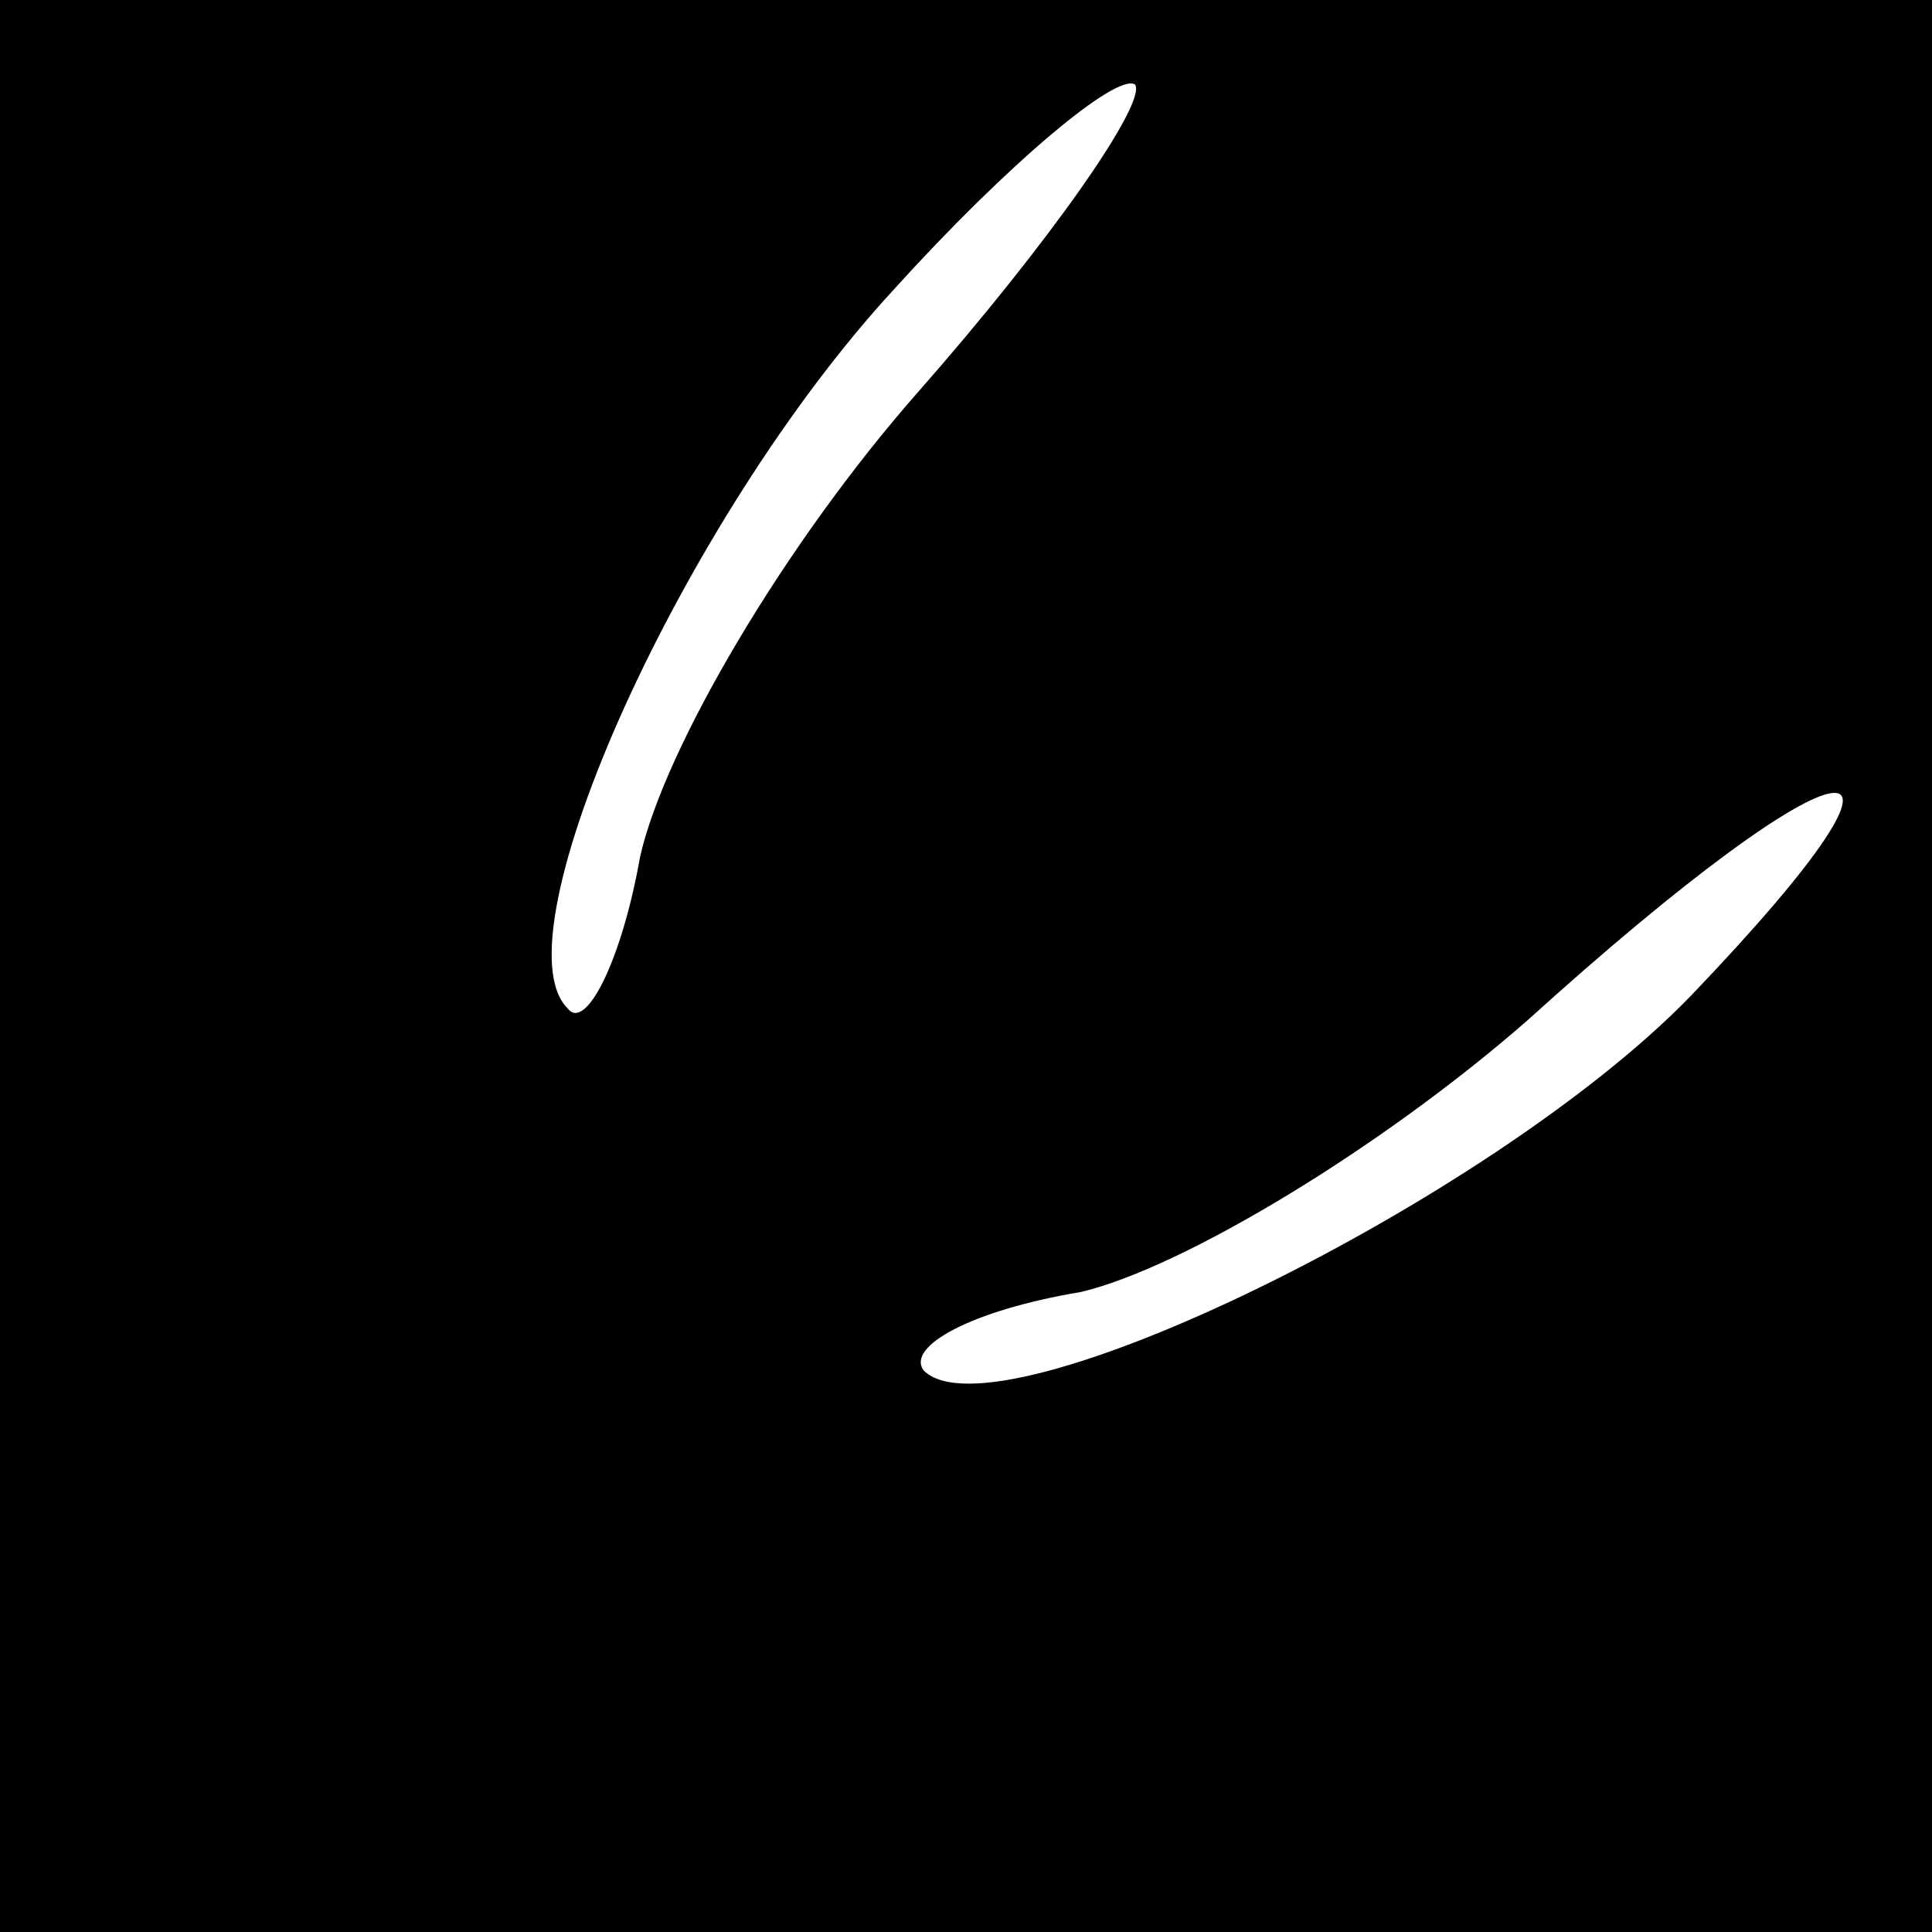 <?xml version="1.0" standalone="no"?>
<!DOCTYPE svg PUBLIC "-//W3C//DTD SVG 20010904//EN"
 "http://www.w3.org/TR/2001/REC-SVG-20010904/DTD/svg10.dtd">
<svg version="1.0" xmlns="http://www.w3.org/2000/svg"
 width="32pt" height="32pt" viewBox="0 0 32 32"
 preserveAspectRatio="xMidYMid meet">
<rect x="0" y="0" width="32" height="32" fill="#808080" stroke="none"/>
<g transform="translate(0,32) scale(0.1,-0.1)"
fill="#000000" stroke="none">
<path fill="#000000" stroke="none" d="M0 160 l0 -160 160 0 160 0 0 160 0
160 -160 0 -160 0 0 -160z"/>
<path fill="#ffffff" stroke="none" d="M152 255 c-22 -25 -42 -59 -46 -77 -3
-17 -9 -29 -12 -25 -12 12 19 81 54 119 19 21 37 36 40 34 2 -3 -14 -26 -36
-51z"/>
<path fill="#ffffff" stroke="none" d="M280 155 c-33 -34 -115 -74 -127 -62
-3 4 8 10 26 13 17 4 50 24 74 45 53 48 72 51 27 4z"/>
</g>
</svg>
